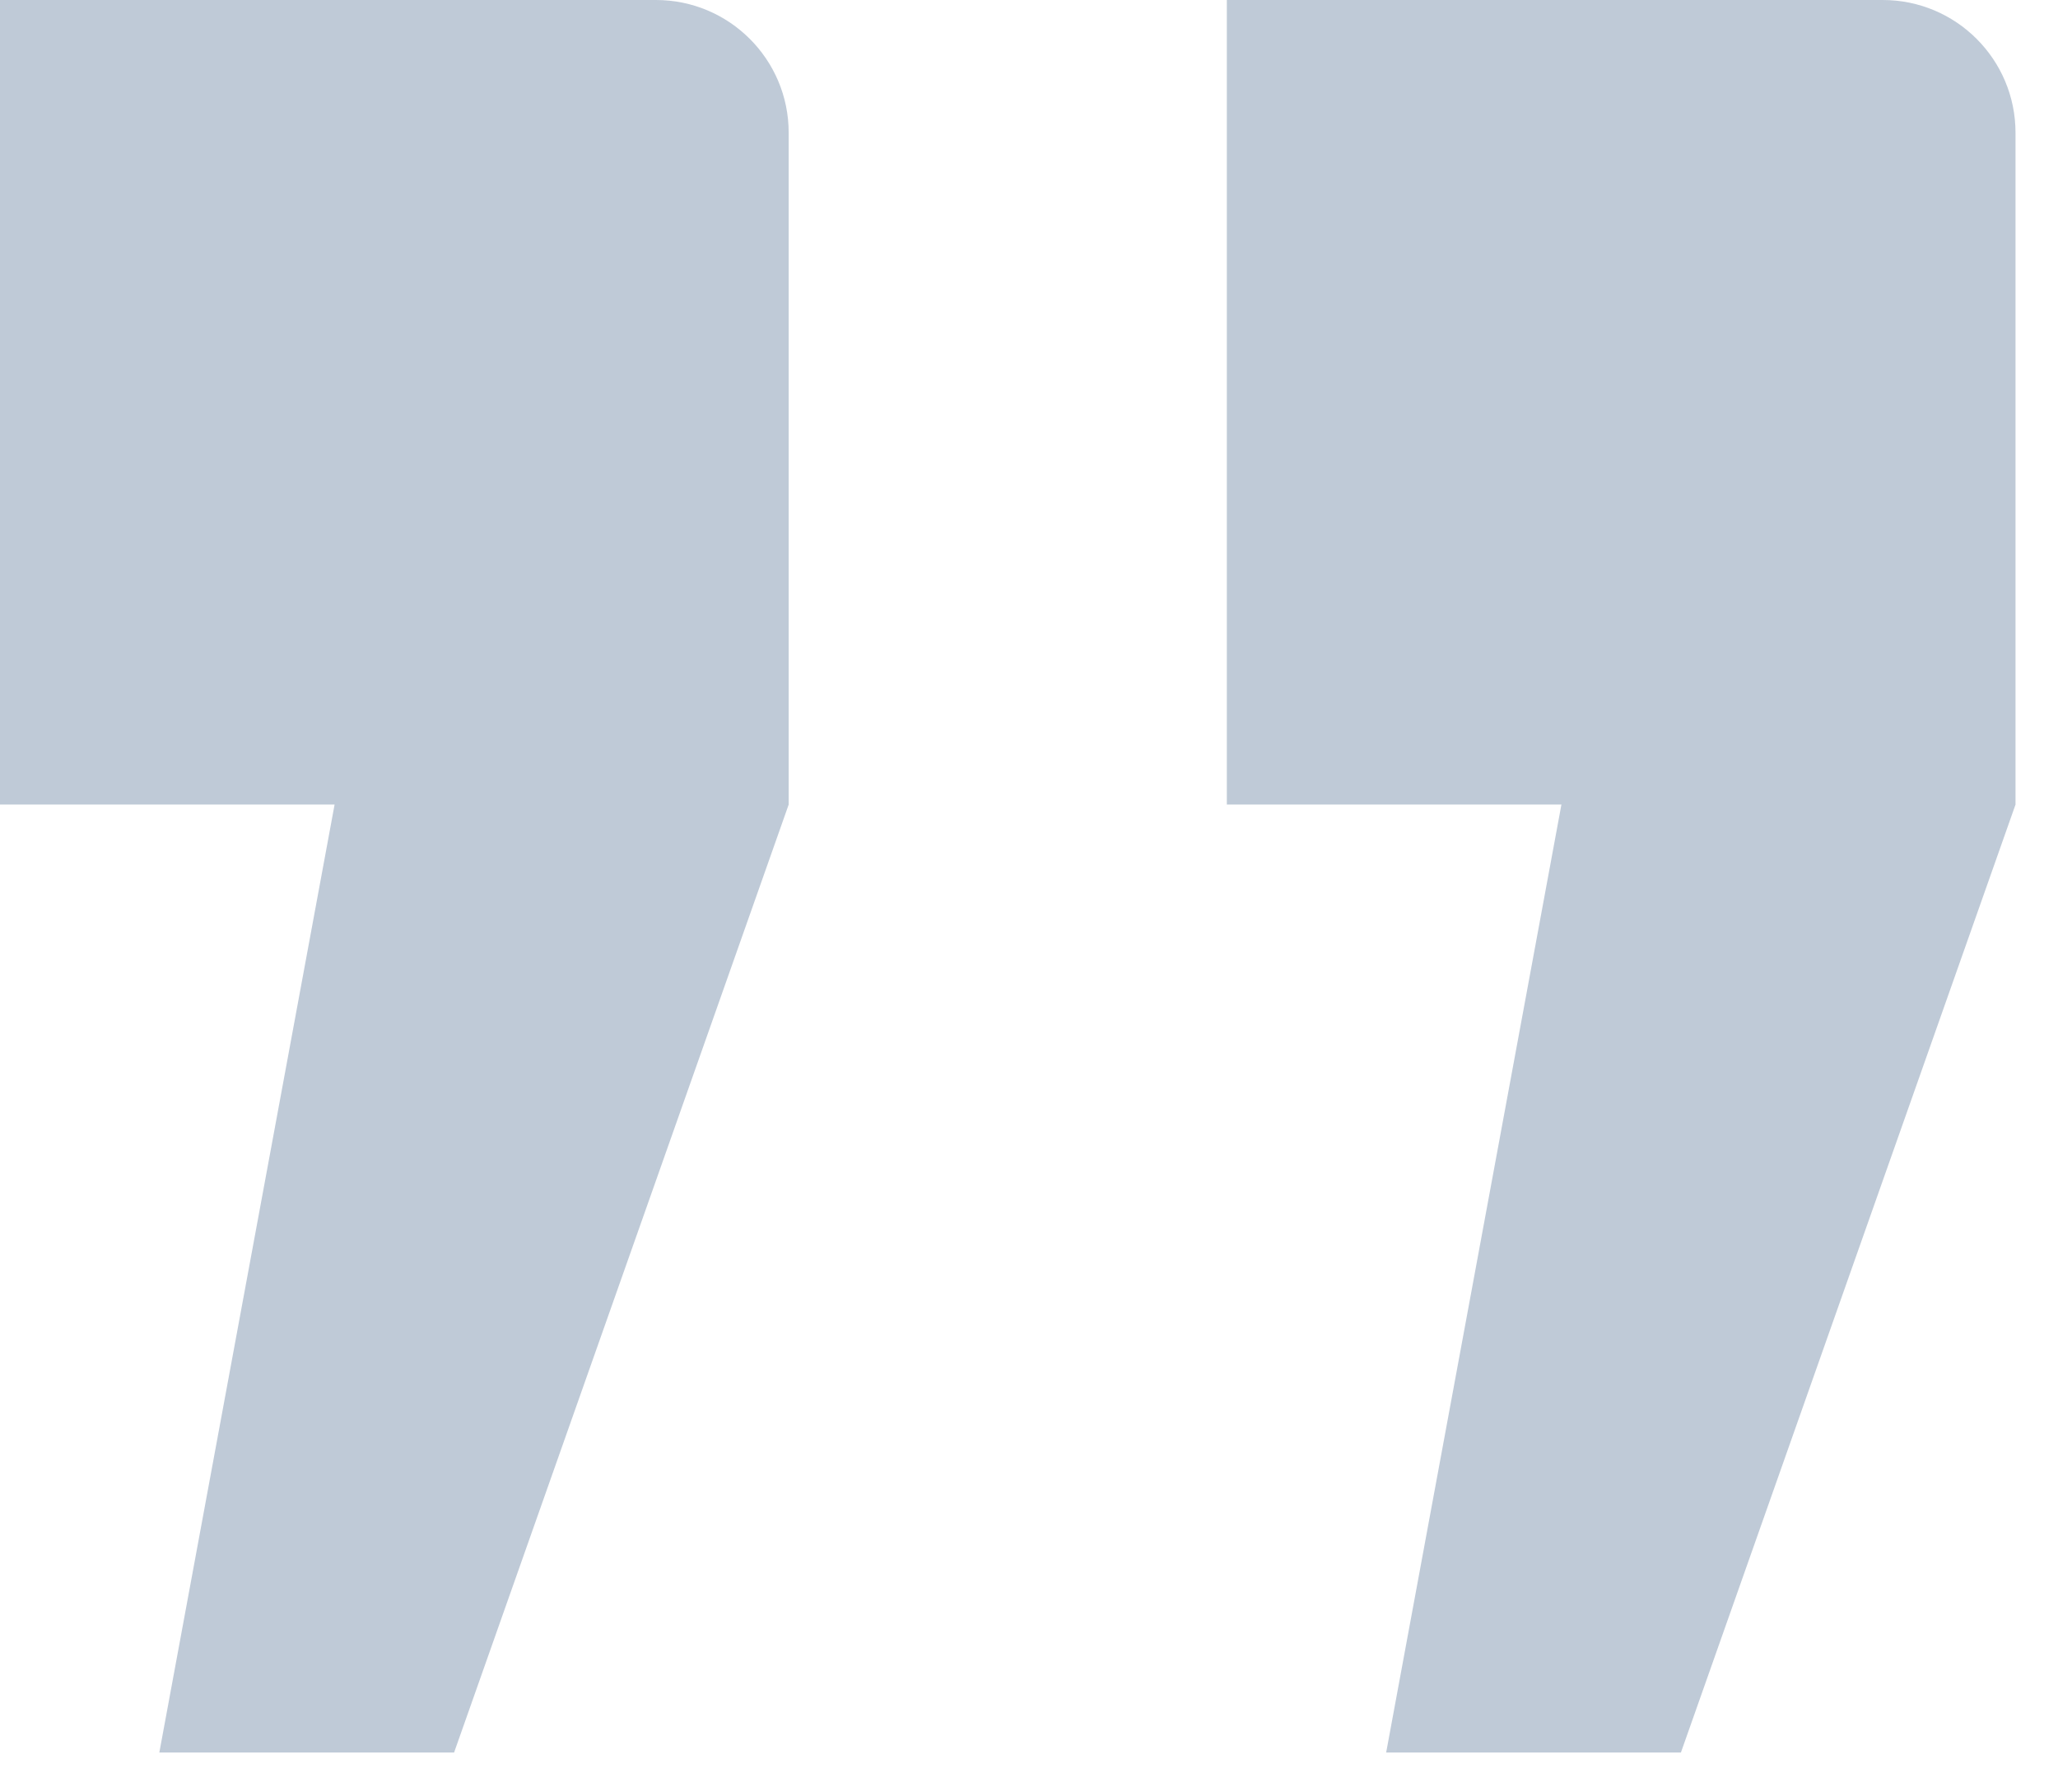 <svg xmlns="http://www.w3.org/2000/svg" fill="#284d79" viewBox="0 0 31 27" height="27" width="31">
<path fill="#284d79" d="M18.48 0H28.36C29.465 0 30.36 0.895 30.36 2V12.12L25.32 26.4H20.88L23.52 12.12H18.48V0ZM0 0H9.88C10.985 0 11.88 0.895 11.88 2V12.12L6.84 26.4H2.4L5.04 12.12H0V0Z" opacity="0.3" id="Supporting text"></path>
</svg>
